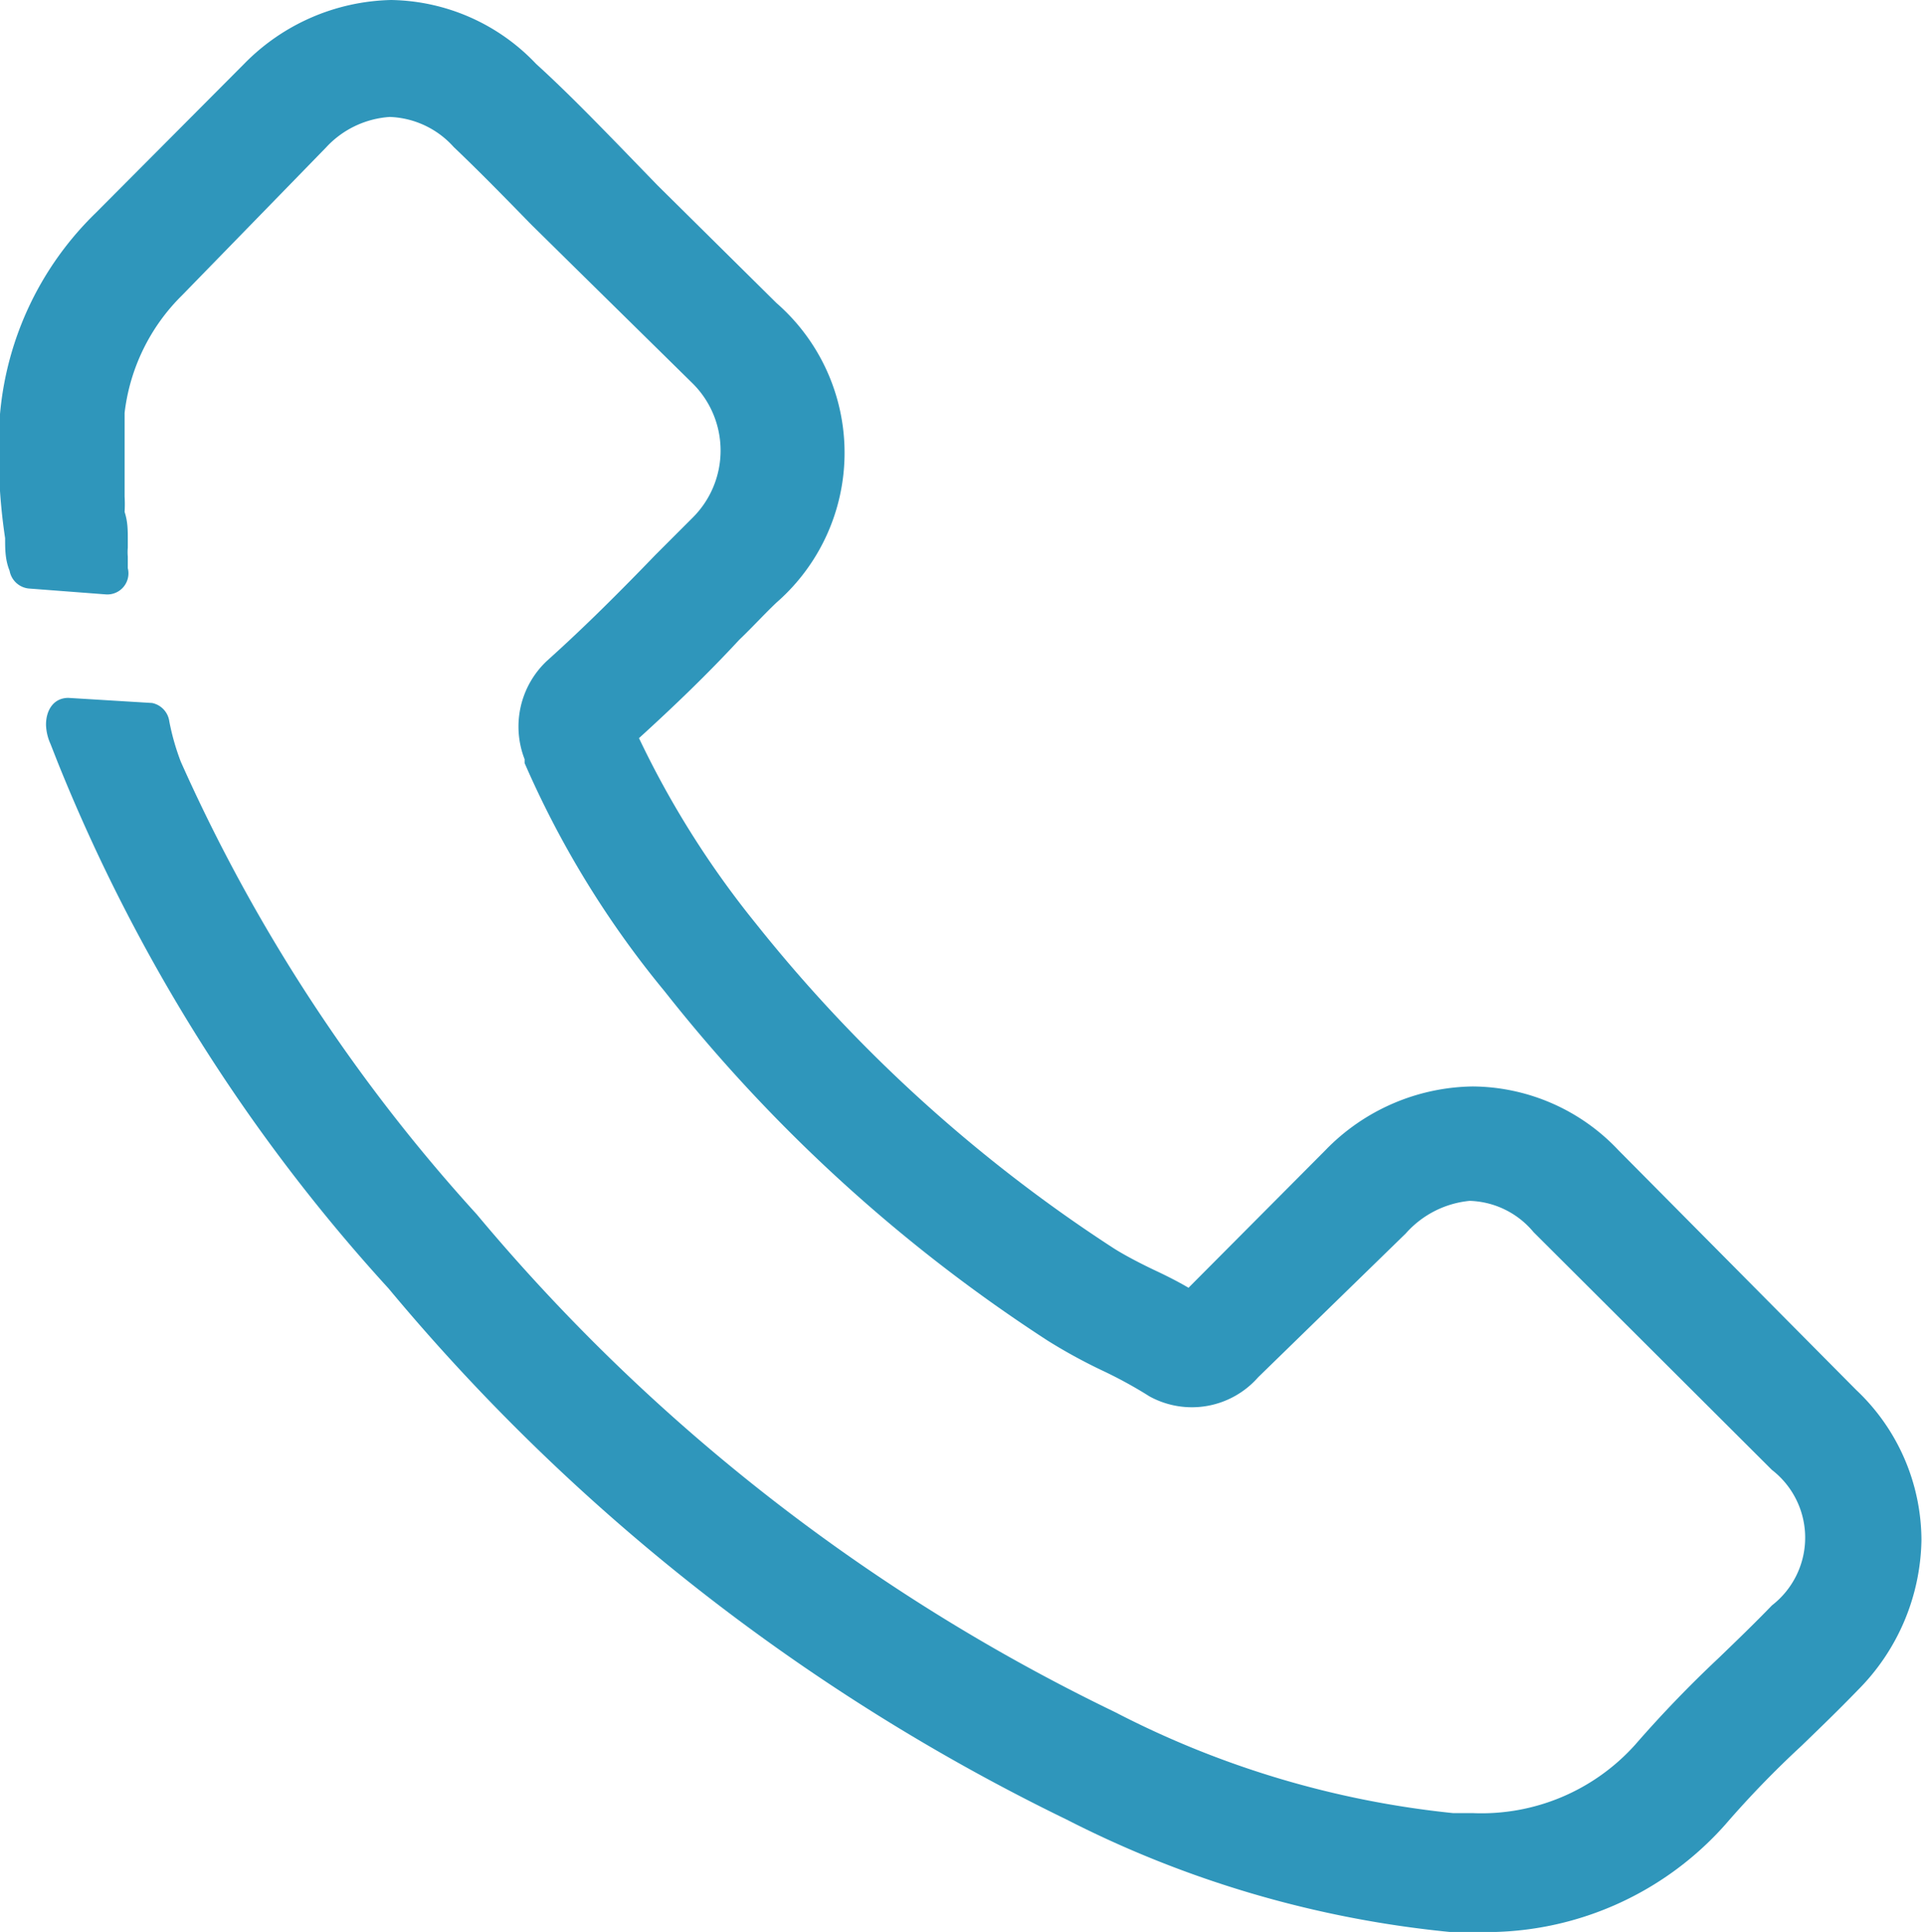 <svg xmlns="http://www.w3.org/2000/svg" viewBox="0 0 30.11 30.23"><defs><style>.cls-1{fill:#2f96bb;}</style></defs><g id="Capa_2" data-name="Capa 2"><g id="Artwork"><path class="cls-1" d="M29.05,21.75,25.33,18A3.16,3.16,0,0,0,23.05,17a3.27,3.27,0,0,0-2.31,1L18.6,20.15c-.17-.1-.35-.19-.52-.27s-.47-.23-.67-.36a23.52,23.52,0,0,1-5.59-5.08A14.54,14.54,0,0,1,10,11.55c.56-.51,1.07-1,1.57-1.54.2-.19.38-.39.58-.58a3.11,3.11,0,0,0,0-4.69L10.29,2.9l-.63-.65C9.26,1.84,8.83,1.4,8.39,1A3.19,3.19,0,0,0,6.12,0a3.32,3.32,0,0,0-2.3,1V1L1.5,3.33A5,5,0,0,0,0,6.48,9,9,0,0,0,.08,8.42c0,.17,0,.34.07.51a.34.34,0,0,0,.32.28l1.18.09A.33.33,0,0,0,2,8.89l0-.18a.78.78,0,0,1,0-.14l0-.13c0-.14,0-.28-.05-.43a2,2,0,0,0,0-.24c0-.15,0-.3,0-.44V7.12c0-.23,0-.44,0-.66a3.09,3.09,0,0,1,.9-1.84L5.1,2.31a1.49,1.49,0,0,1,1-.48,1.41,1.41,0,0,1,1,.47l0,0c.41.39.8.79,1.21,1.21L9,4.19,10.84,6a1.48,1.48,0,0,1,0,2.1h0l-.58.58c-.57.59-1.11,1.13-1.7,1.66l0,0a1.41,1.41,0,0,0-.35,1.54l0,.06a15,15,0,0,0,2.19,3.57h0a24.85,24.85,0,0,0,6,5.47,8.52,8.52,0,0,0,.84.46,7,7,0,0,1,.67.36l.08.05a1.38,1.38,0,0,0,1.7-.3L22,19.3a1.53,1.53,0,0,1,1-.51,1.35,1.35,0,0,1,1,.49L27.73,23a1.34,1.34,0,0,1,0,2.12c-.27.28-.54.54-.83.82a18.73,18.73,0,0,0-1.31,1.36,3.23,3.23,0,0,1-2.54,1.07h-.31a14.76,14.76,0,0,1-5.29-1.58A30,30,0,0,1,7.46,19a26.61,26.61,0,0,1-4.63-7.08,3.73,3.73,0,0,1-.18-.63h0A.34.34,0,0,0,2.38,11l-1.31-.08c-.23,0-.35.19-.35.42a.78.78,0,0,0,.07.3h0l.11.28a27.31,27.31,0,0,0,5.18,8.24,32,32,0,0,0,10.61,8.31,16.75,16.75,0,0,0,6,1.76h.43A5,5,0,0,0,27,28.55s0,0,0,0a15.33,15.33,0,0,1,1.19-1.23c.29-.28.59-.57.88-.87a3.4,3.4,0,0,0,1-2.35A3.24,3.24,0,0,0,29.05,21.75Z"/></g></g></svg>